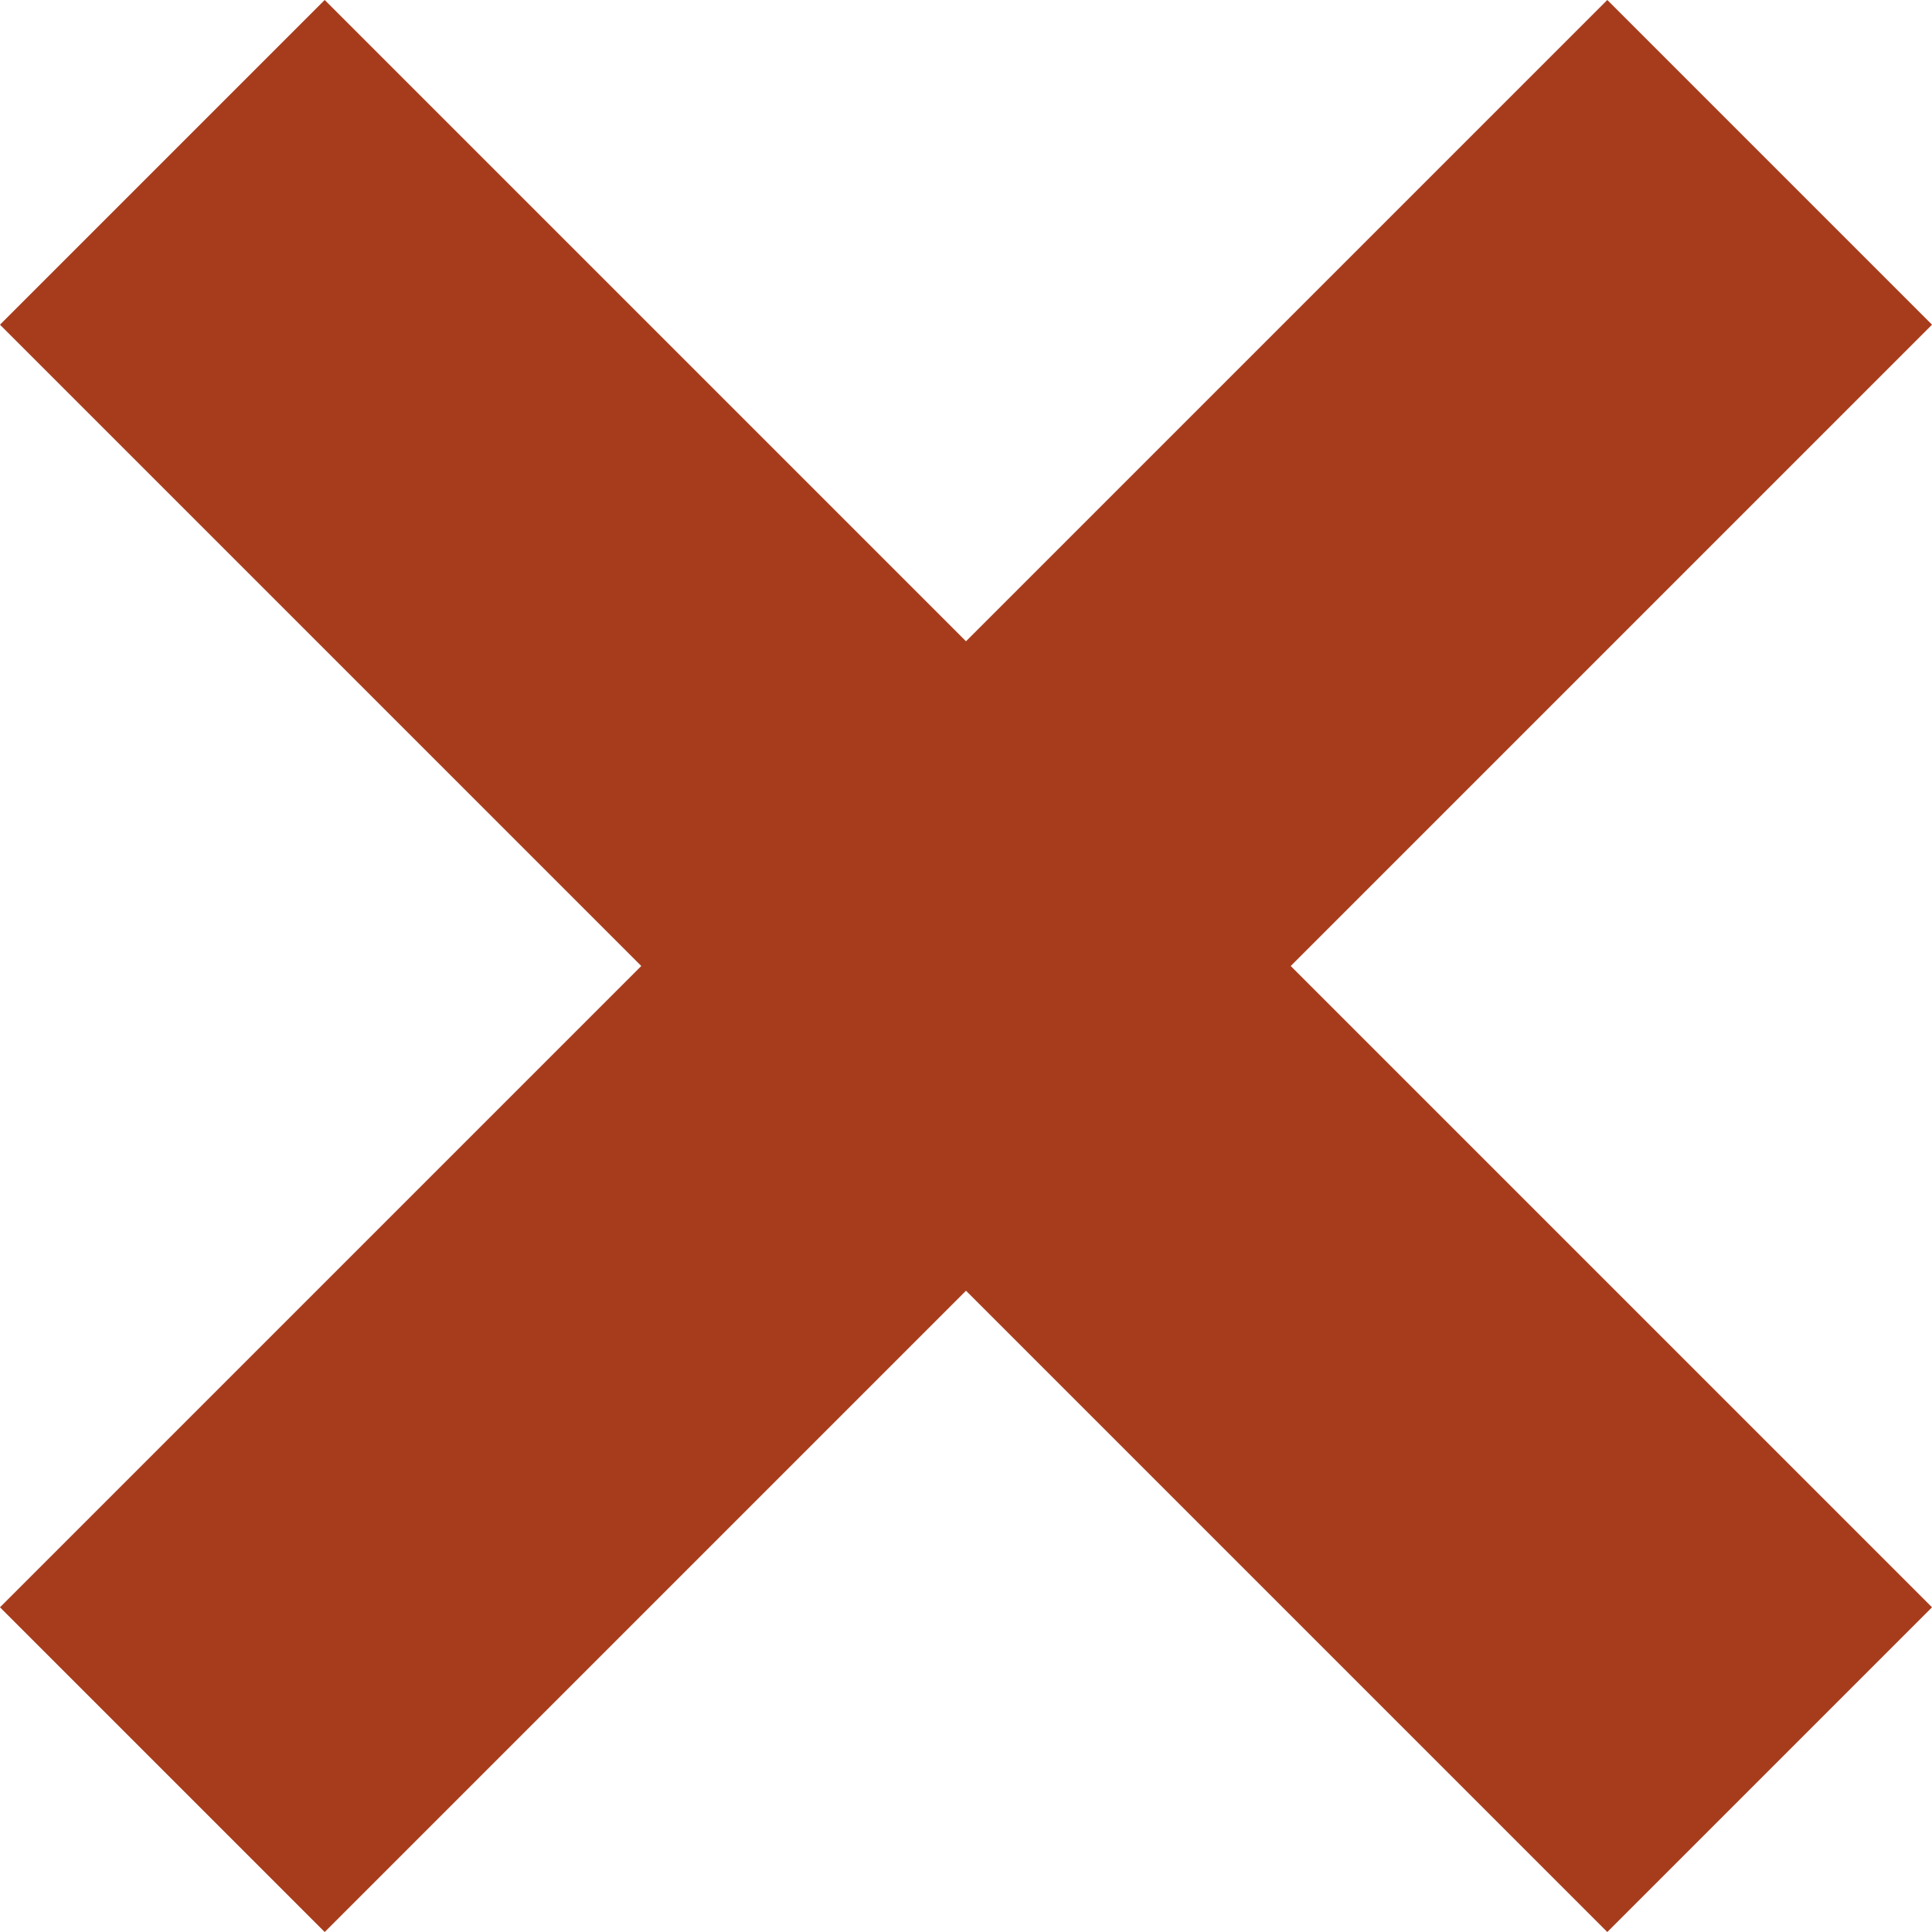 <svg xmlns="http://www.w3.org/2000/svg" width="8.414" height="8.414" viewBox="0 0 8.414 8.414">
  <g id="Group_133" data-name="Group 133" transform="translate(-235.669 -717.793)">
    <line id="Line_81" data-name="Line 81" x1="7" y2="7" transform="translate(236.376 718.5)" fill="none" stroke="#a73c1c" stroke-width="2"/>
    <line id="Line_82" data-name="Line 82" x2="7" y2="7" transform="translate(236.376 718.5)" fill="none" stroke="#a73c1c" stroke-width="2"/>
  </g>
</svg>
